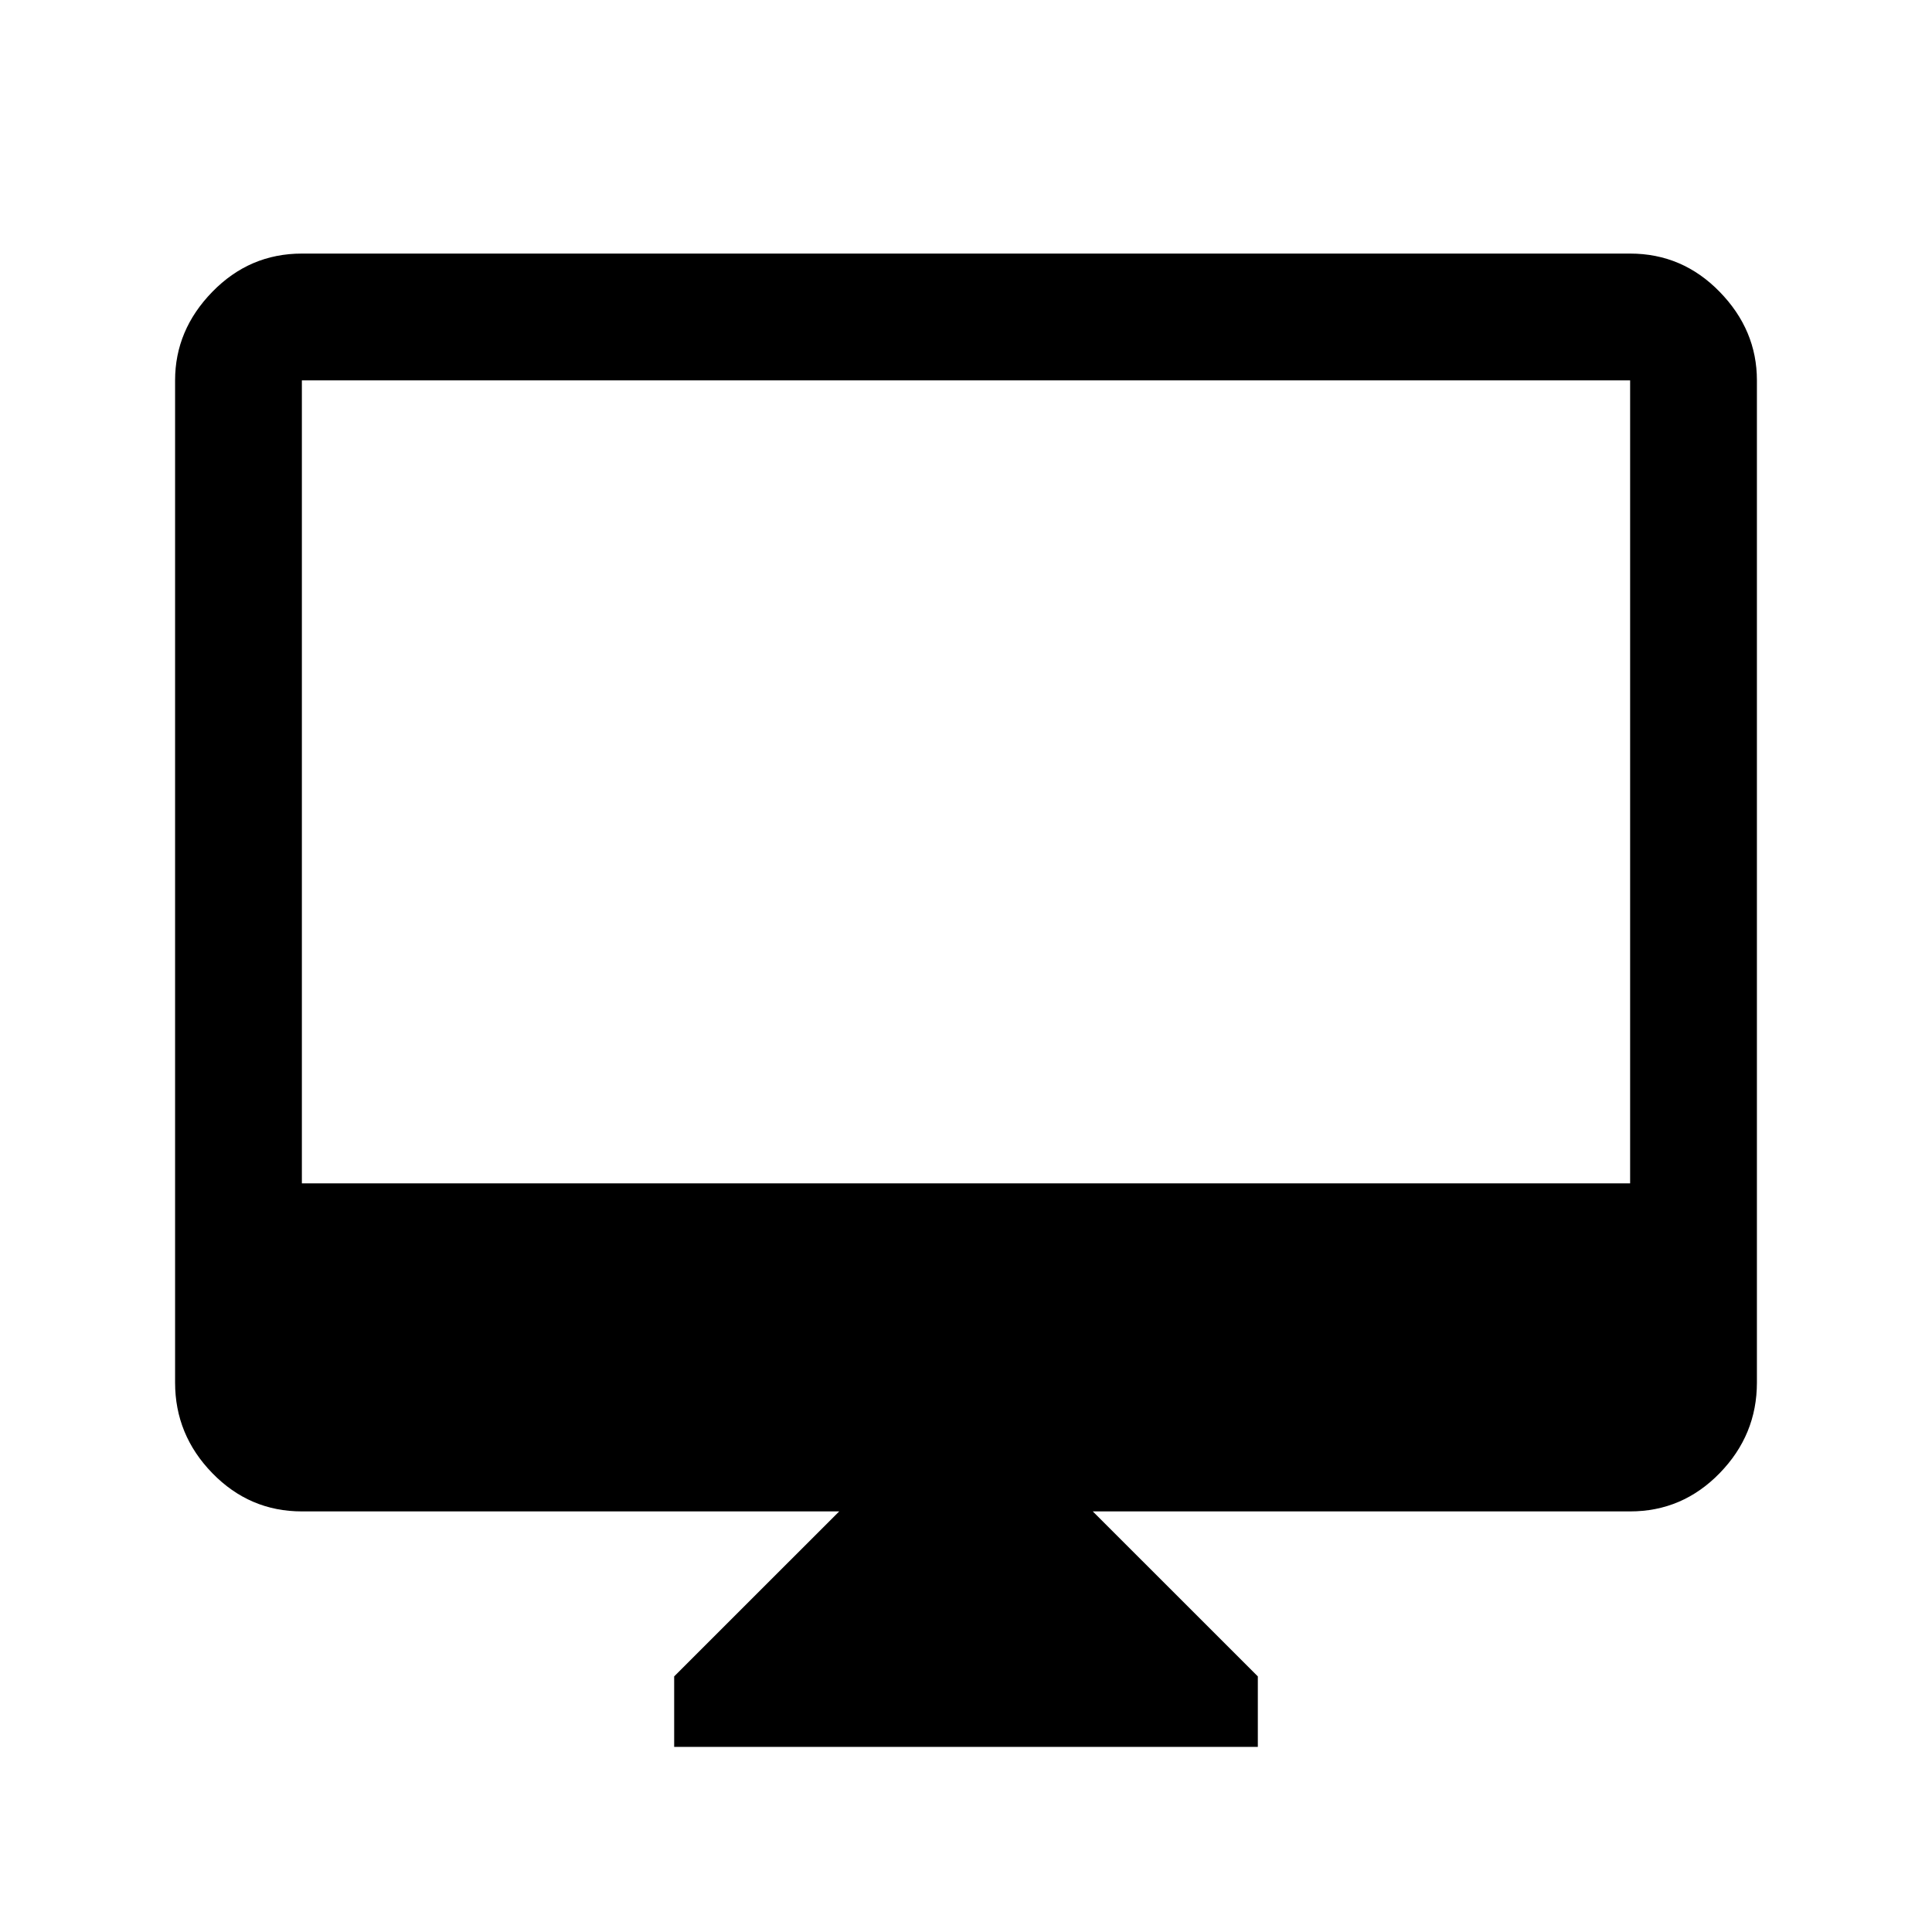 <svg xmlns="http://www.w3.org/2000/svg" height="40" width="40"><path d="M13.958 36.167V34.708L17.375 31.292H6.25Q5.167 31.292 4.396 30.5Q3.625 29.708 3.625 28.625V7.875Q3.625 6.833 4.396 6.042Q5.167 5.25 6.25 5.25H33.75Q34.833 5.25 35.604 6.042Q36.375 6.833 36.375 7.875V28.625Q36.375 29.708 35.604 30.5Q34.833 31.292 33.75 31.292H22.625L26.042 34.708V36.167ZM6.25 24.5H33.75V7.875Q33.75 7.875 33.75 7.875Q33.75 7.875 33.75 7.875H6.25Q6.25 7.875 6.25 7.875Q6.25 7.875 6.25 7.875ZM6.25 24.5V7.875Q6.25 7.875 6.25 7.875Q6.25 7.875 6.25 7.875Q6.25 7.875 6.25 7.875Q6.25 7.875 6.25 7.875V24.5Z"/></svg>